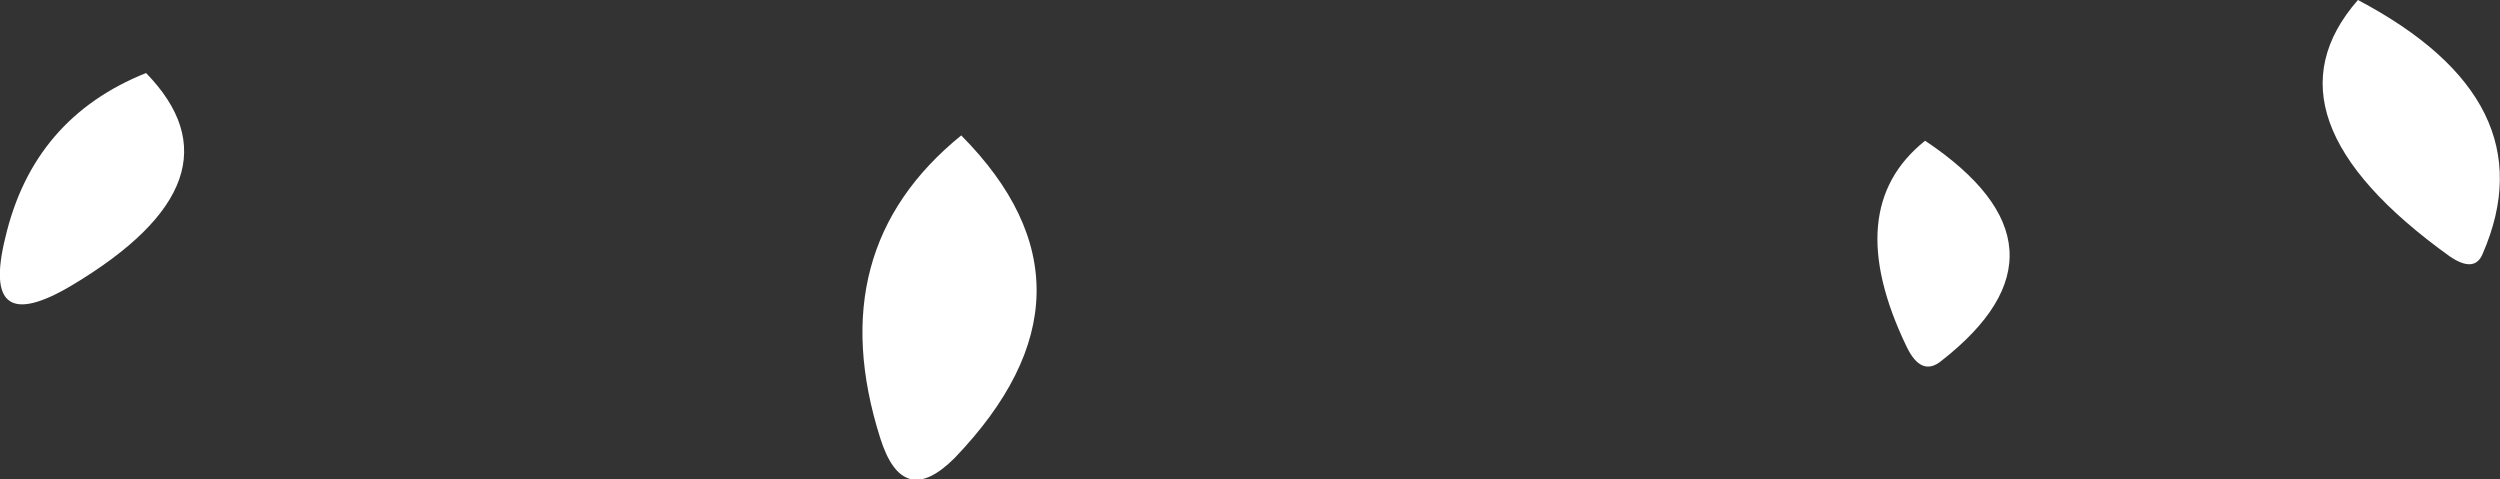 <?xml version="1.0" encoding="UTF-8" standalone="no"?>
<svg xmlns:xlink="http://www.w3.org/1999/xlink" height="18.05px" width="94.15px" xmlns="http://www.w3.org/2000/svg">
  <rect width="100%" height="100%" fill="#333333" stroke="none"/>
  <g transform="matrix(1.0, 0.0, 0.0, 1.0, 92.9, 29.7)">
    <path d="M-87.4 -26.95 Q-83.5 -22.95 -90.2 -18.95 -93.65 -16.9 -92.7 -20.75 -91.65 -25.25 -87.4 -26.95 M-56.7 -24.6 Q-50.9 -18.75 -56.95 -12.45 -58.9 -10.5 -59.75 -13.2 -62.0 -20.3 -56.7 -24.6 M-4.1 -29.7 Q3.1 -25.9 0.6 -20.15 0.3 -19.4 -0.65 -20.05 -7.95 -25.3 -4.1 -29.7 M-20.4 -24.4 Q-14.35 -20.35 -19.8 -16.1 -20.55 -15.5 -21.1 -16.65 -23.6 -21.85 -20.4 -24.4" fill="#ffffff" fill-rule="evenodd" stroke="none"/>
  </g>
</svg>
